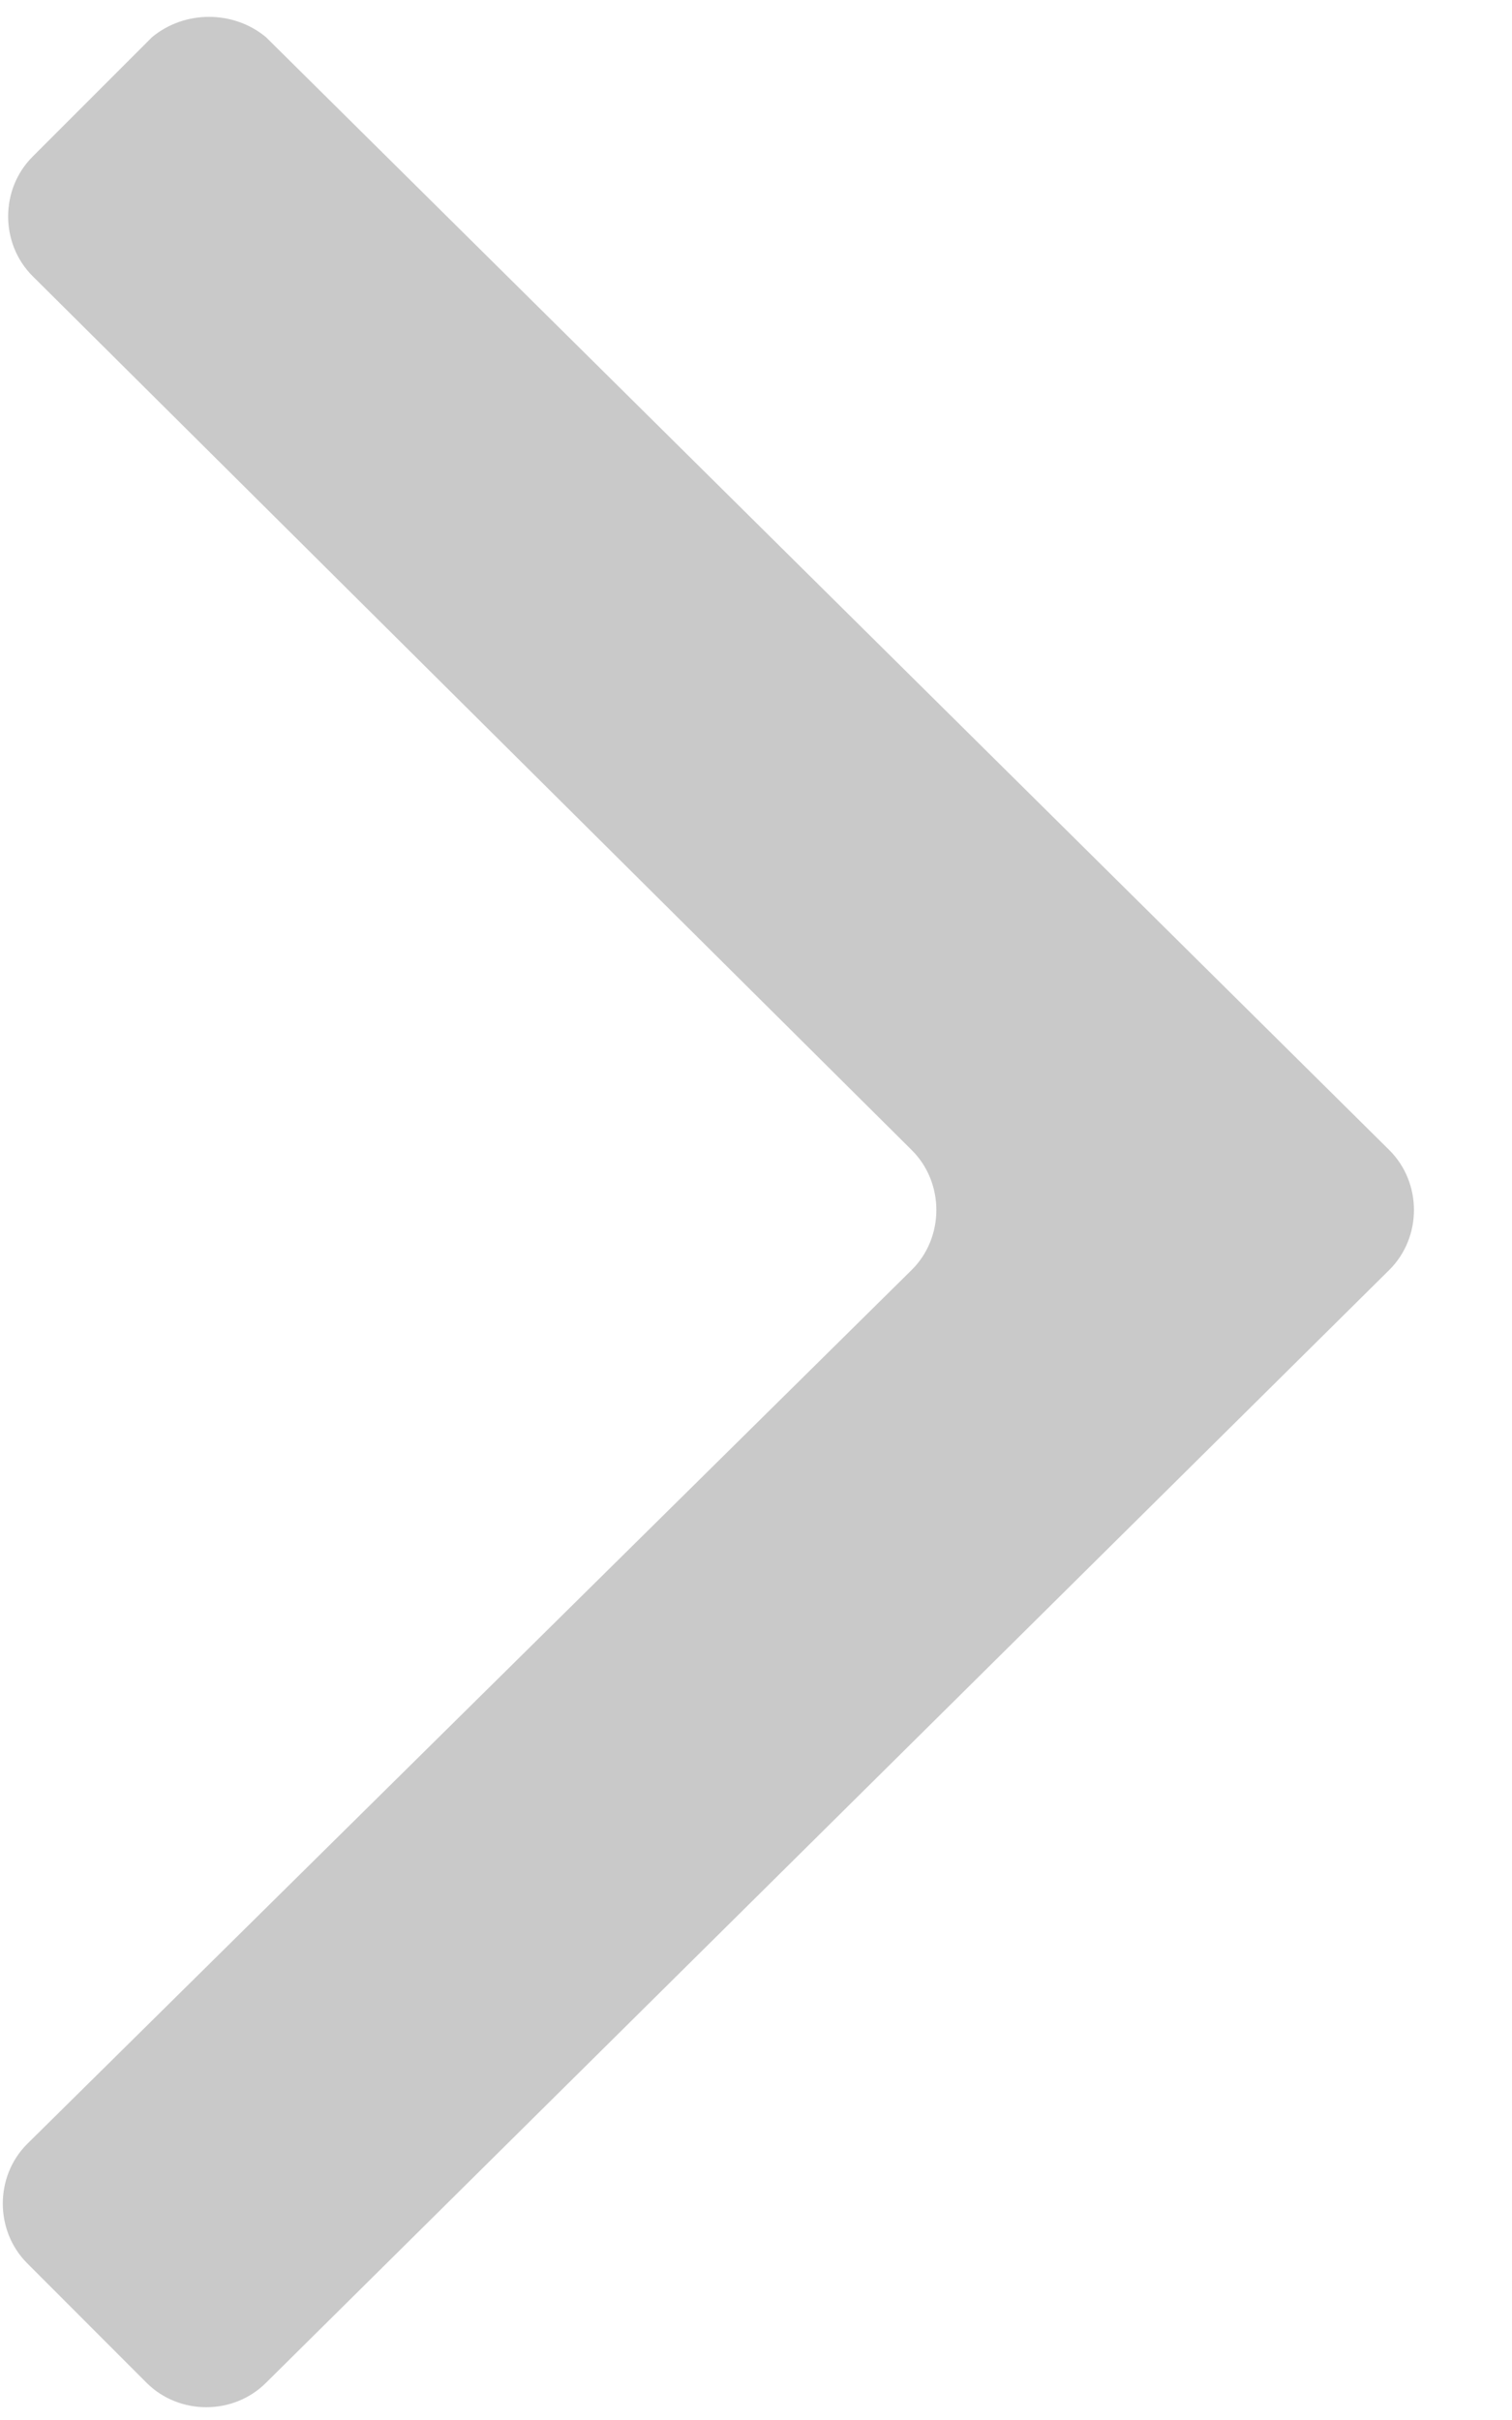 <svg width="15" height="24" viewBox="0 0 15 24" fill="none" xmlns="http://www.w3.org/2000/svg">
    <g Id = "SeeMoreRelateds">
        <path fill-rule="evenodd" clip-rule="evenodd" d="M2.639 0.369L13.785 11.408C14.108 11.731 14.108 12.269 13.785 12.592L2.639 23.631C2.316 23.954 1.777 23.954 1.454 23.631L0.27 22.446C-0.053 22.123 -0.053 21.584 0.27 21.262L9.047 12.592C9.37 12.269 9.37 11.731 9.047 11.408L0.323 2.738C0 2.415 0 1.877 0.323 1.554L1.508 0.369C1.831 0.1 2.316 0.1 2.639 0.369Z" fill="#C9C9C9"/>
    </g>
</svg>
